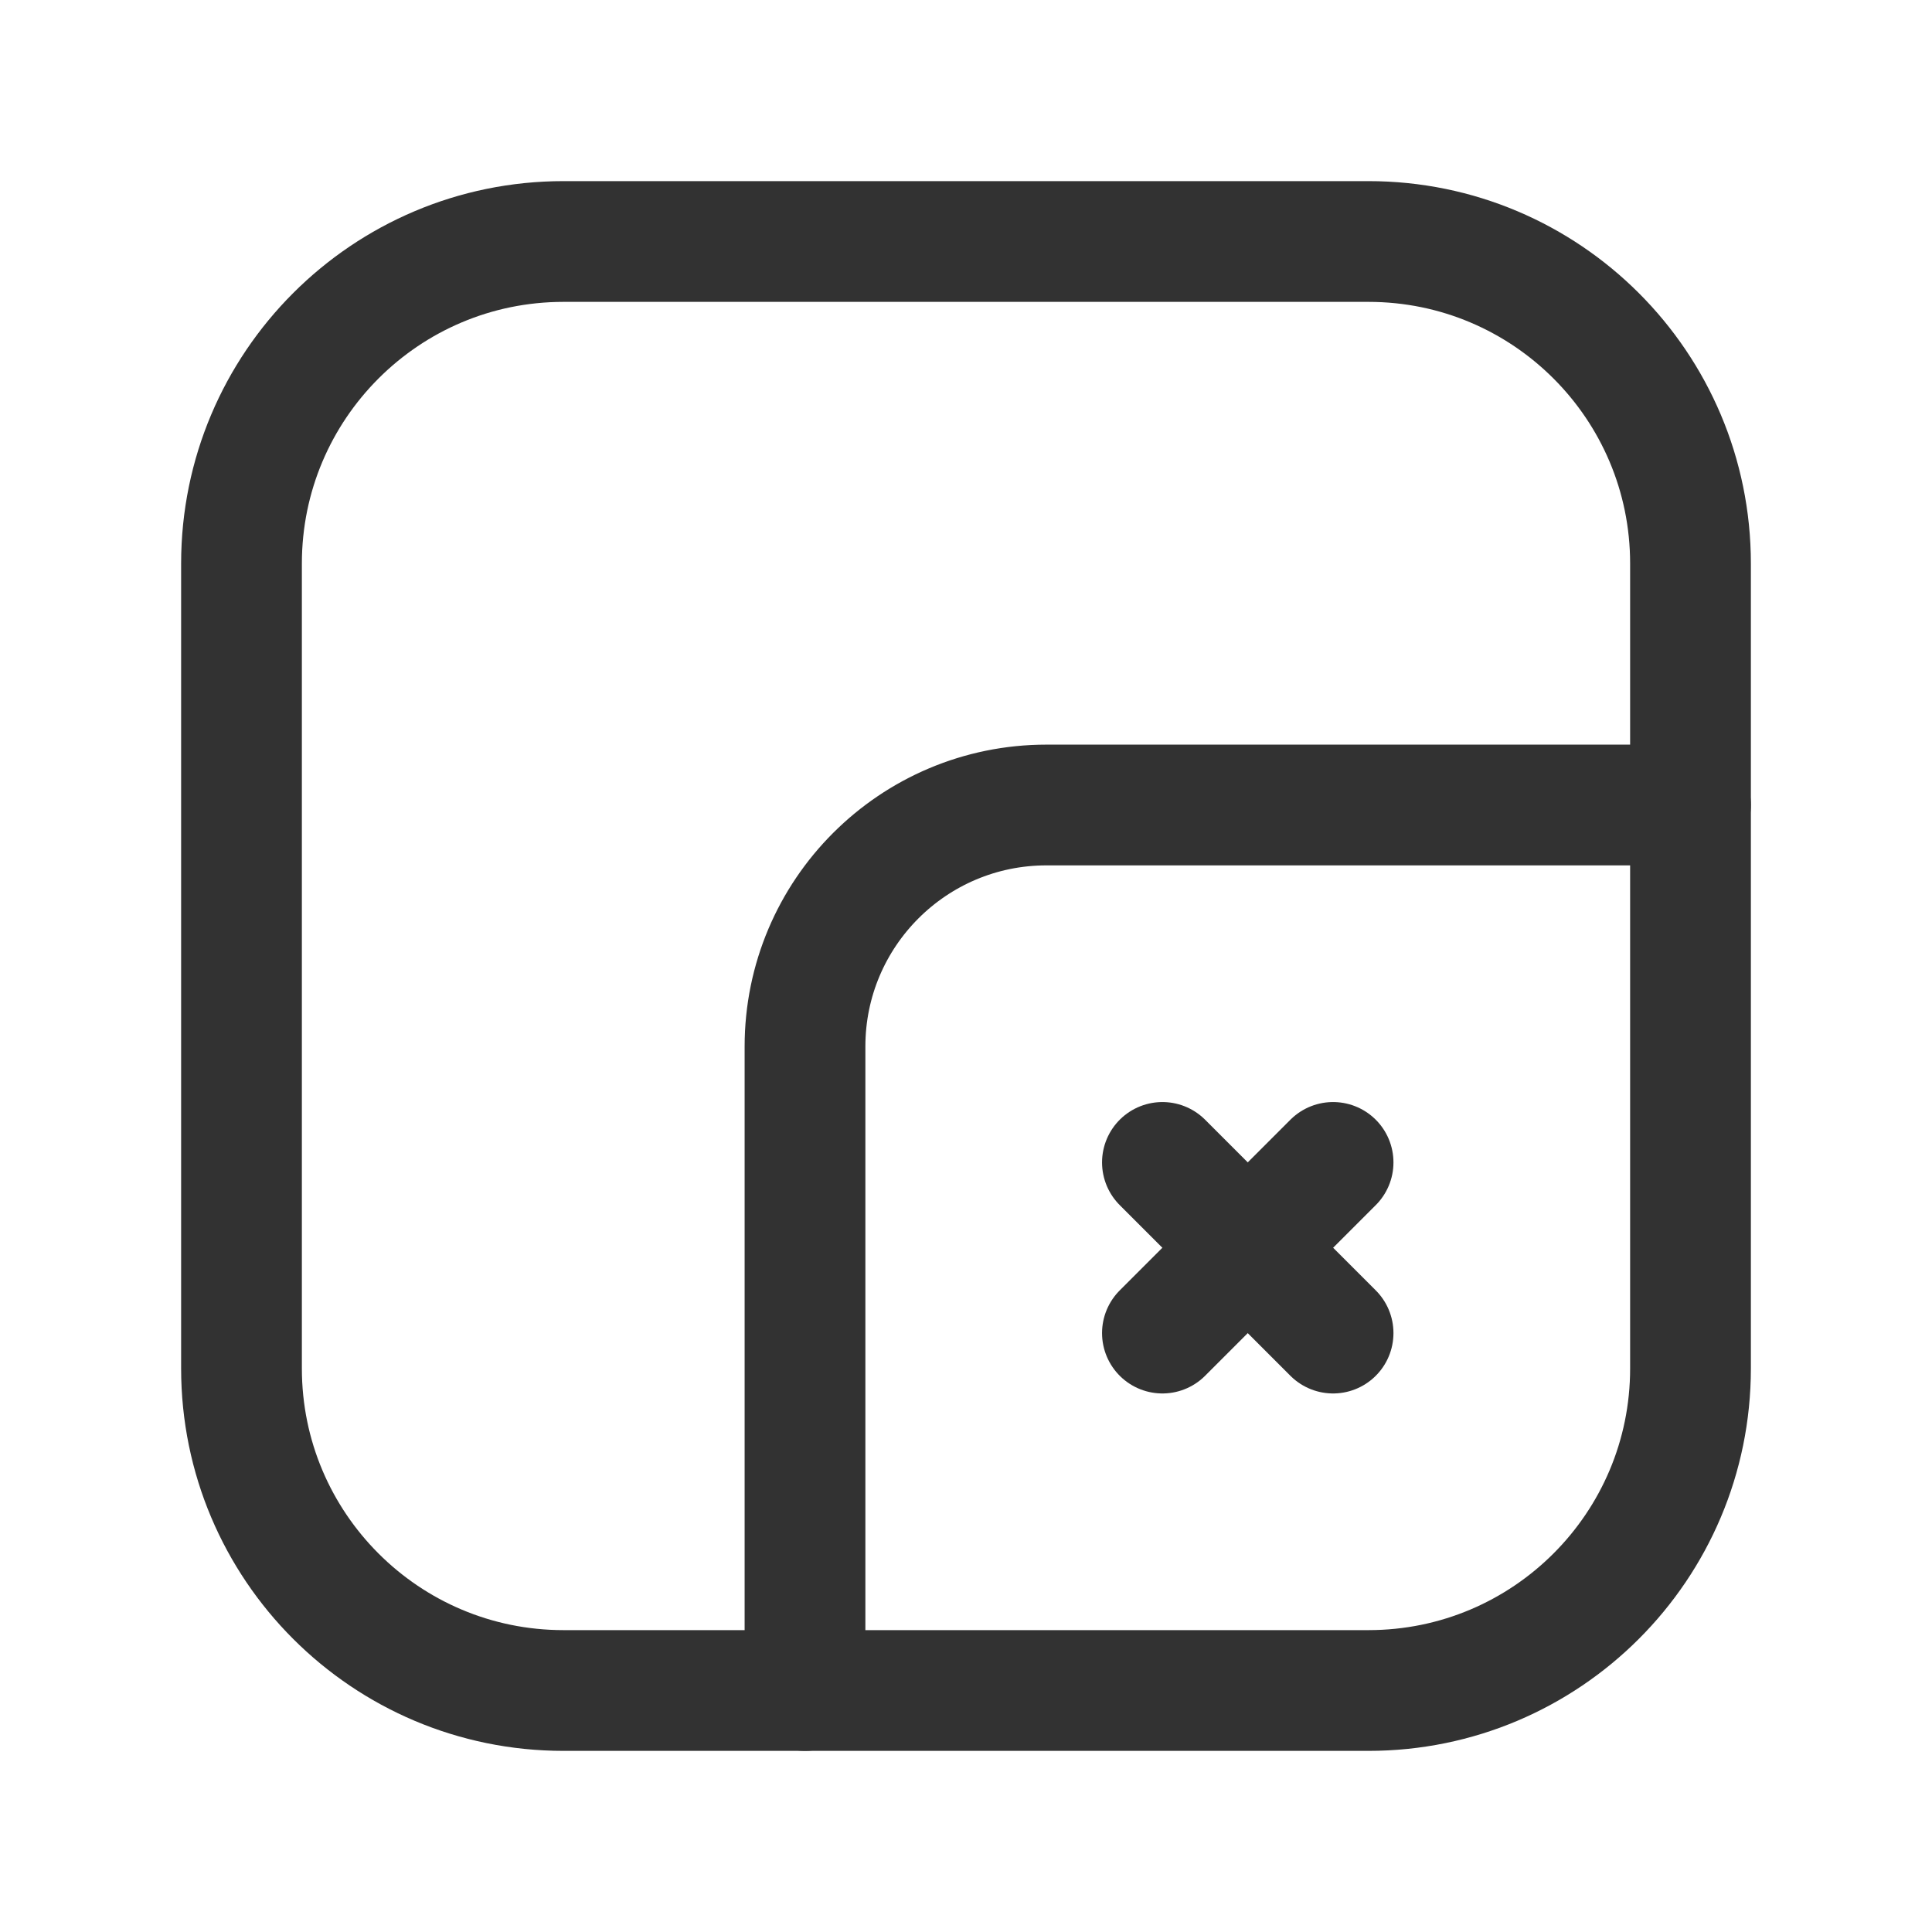 <?xml version="1.0" encoding="UTF-8"?><svg version="1.1" viewBox="0 0 24 24" xmlns="http://www.w3.org/2000/svg" xmlns:xlink="http://www.w3.org/1999/xlink"><g stroke-linecap="round" stroke-width="1.5" stroke="#323232" fill="none" stroke-linejoin="round"><path d="M17 21c2.209 0 4-1.791 4-4v-10c0-2.209-1.791-4-4-4h-10c-2.209 0-4 1.791-4 4v10c0 2.209 1.791 4 4 4h10Z"></path><path d="M21 10h-8c-1.657 0-3 1.343-3 3v8"></path><line x1="14.44" x2="16.56" y1="14.44" y2="16.56"></line><line x1="14.44" x2="16.56" y1="16.56" y2="14.44"></line></g><path fill="none" d="M0 0h24v24h-24v-24Z"></path></svg>